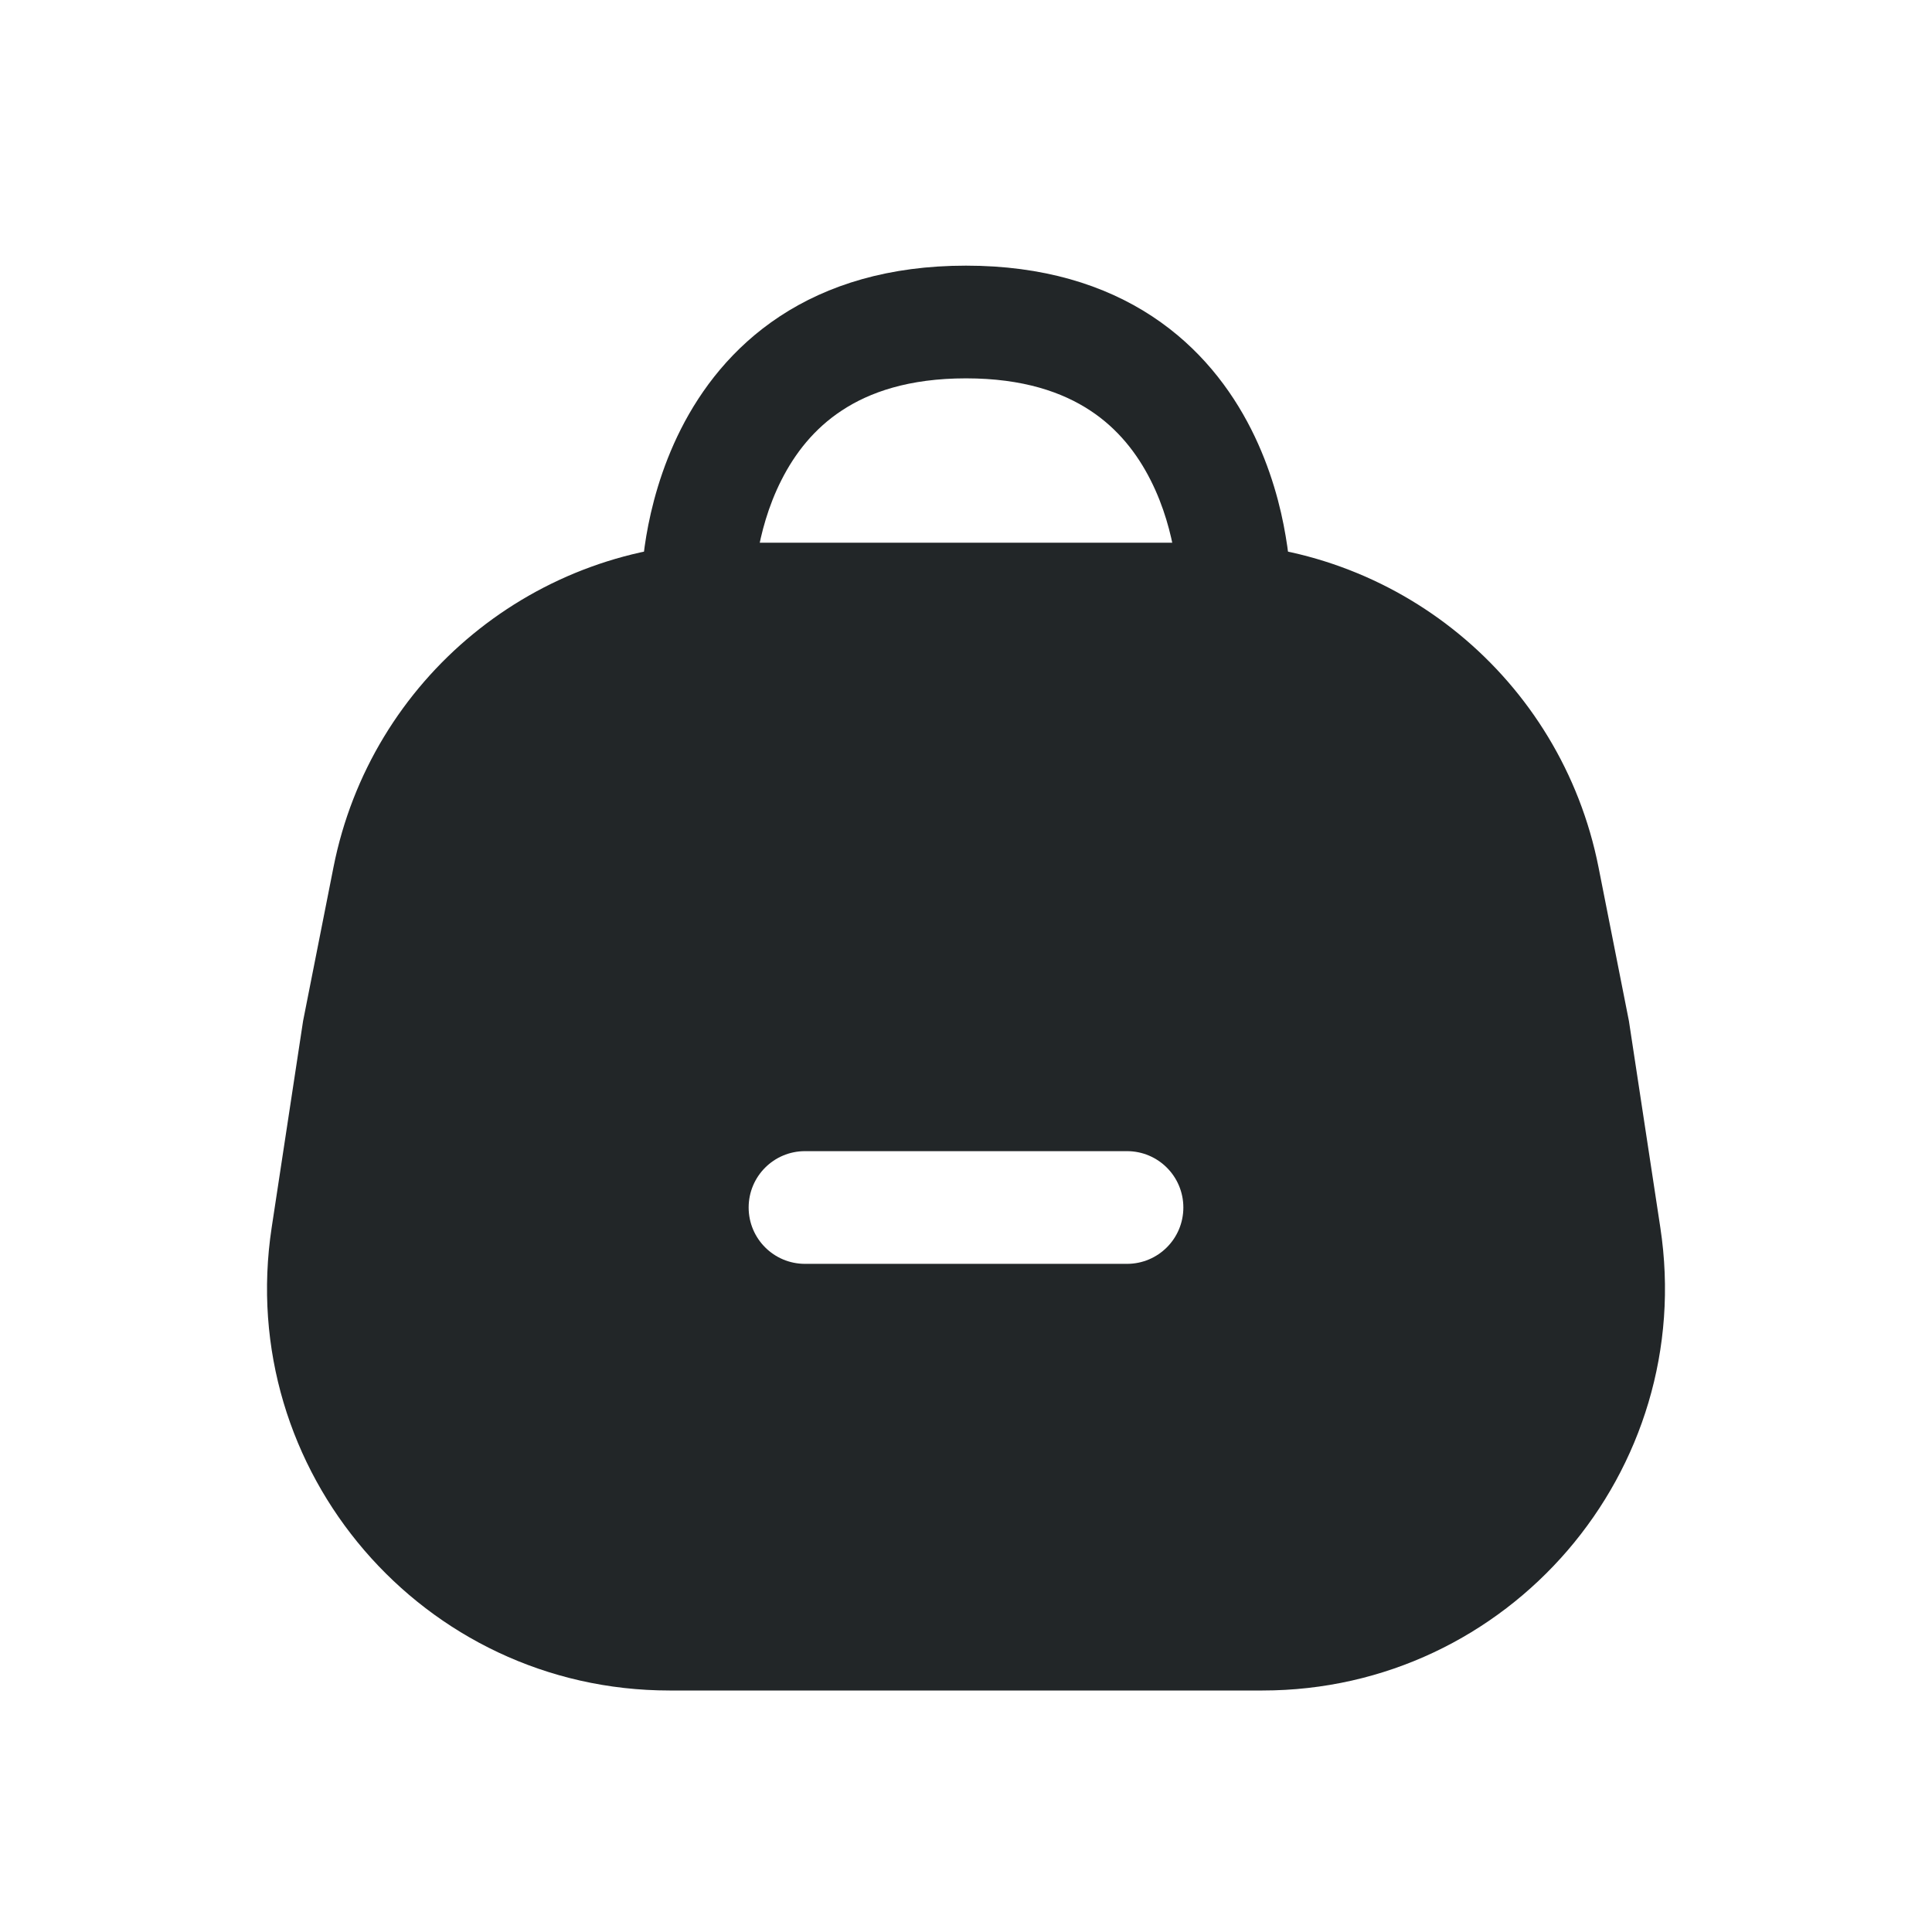 <svg width="24" height="24" viewBox="0 0 24 24" fill="none" xmlns="http://www.w3.org/2000/svg">
<path fill-rule="evenodd" clip-rule="evenodd" d="M15.682 21C18.743 21 21.086 18.274 20.625 15.248L20.235 12.683L19.857 10.771C19.393 8.429 17.339 6.742 14.952 6.742L12 6.742L9.048 6.742C6.661 6.742 4.607 8.429 4.143 10.771L3.765 12.683L3.375 15.248C2.914 18.274 5.257 21 8.318 21L12 21L15.682 21ZM14 15.7C14.387 15.7 14.7 15.387 14.7 15C14.7 14.613 14.387 14.3 14 14.3H12.267H10C9.613 14.3 9.3 14.613 9.3 15C9.3 15.387 9.613 15.7 10 15.7H12.267H14Z" fill="#222628"/>
<path fill-rule="evenodd" clip-rule="evenodd" d="M9.367 7.291C9.366 7.677 9.053 7.99 8.667 7.99C8.28 7.99 7.967 7.677 7.967 7.29L8.667 7.29C7.967 7.29 7.967 7.29 7.967 7.29L7.967 7.289L7.967 7.287L7.967 7.282L7.967 7.269C7.967 7.259 7.967 7.246 7.968 7.23C7.969 7.197 7.971 7.153 7.975 7.098C7.983 6.99 7.998 6.839 8.028 6.66C8.088 6.305 8.21 5.821 8.459 5.329C8.71 4.834 9.096 4.319 9.688 3.929C10.284 3.537 11.046 3.3 12 3.3C12.954 3.3 13.716 3.537 14.312 3.929C14.904 4.319 15.29 4.834 15.541 5.329C15.79 5.821 15.912 6.305 15.971 6.66C16.002 6.839 16.017 6.99 16.025 7.098C16.029 7.153 16.031 7.197 16.032 7.23C16.033 7.246 16.033 7.259 16.033 7.269L16.033 7.282L16.033 7.287L16.033 7.289L16.033 7.29C16.033 7.29 16.033 7.29 15.333 7.29L16.033 7.29C16.033 7.677 15.72 7.99 15.333 7.99C14.948 7.99 14.635 7.679 14.633 7.293C14.633 7.293 14.633 7.292 14.633 7.292C14.633 7.292 14.633 7.292 14.633 7.292C14.633 7.291 14.633 7.291 14.633 7.291C14.633 7.291 14.633 7.291 14.633 7.291L14.633 7.292V7.292L14.633 7.292L14.633 7.293L14.633 7.294C14.633 7.294 14.633 7.294 14.633 7.293C14.633 7.293 14.633 7.293 14.633 7.292L14.633 7.277C14.632 7.261 14.631 7.235 14.629 7.2C14.623 7.128 14.613 7.022 14.591 6.893C14.547 6.631 14.46 6.292 14.292 5.962C14.126 5.634 13.888 5.326 13.542 5.099C13.2 4.874 12.713 4.7 12 4.7C11.287 4.7 10.799 4.874 10.458 5.099C10.112 5.326 9.874 5.634 9.708 5.962C9.54 6.292 9.453 6.631 9.409 6.893C9.387 7.022 9.376 7.128 9.371 7.2C9.369 7.235 9.368 7.261 9.367 7.277L9.367 7.292L9.367 7.292L9.367 7.291ZM9.367 7.292L9.367 7.293L9.367 7.294L9.367 7.294C9.367 7.294 9.367 7.293 9.367 7.292Z" fill="#222628"/>
</svg>
